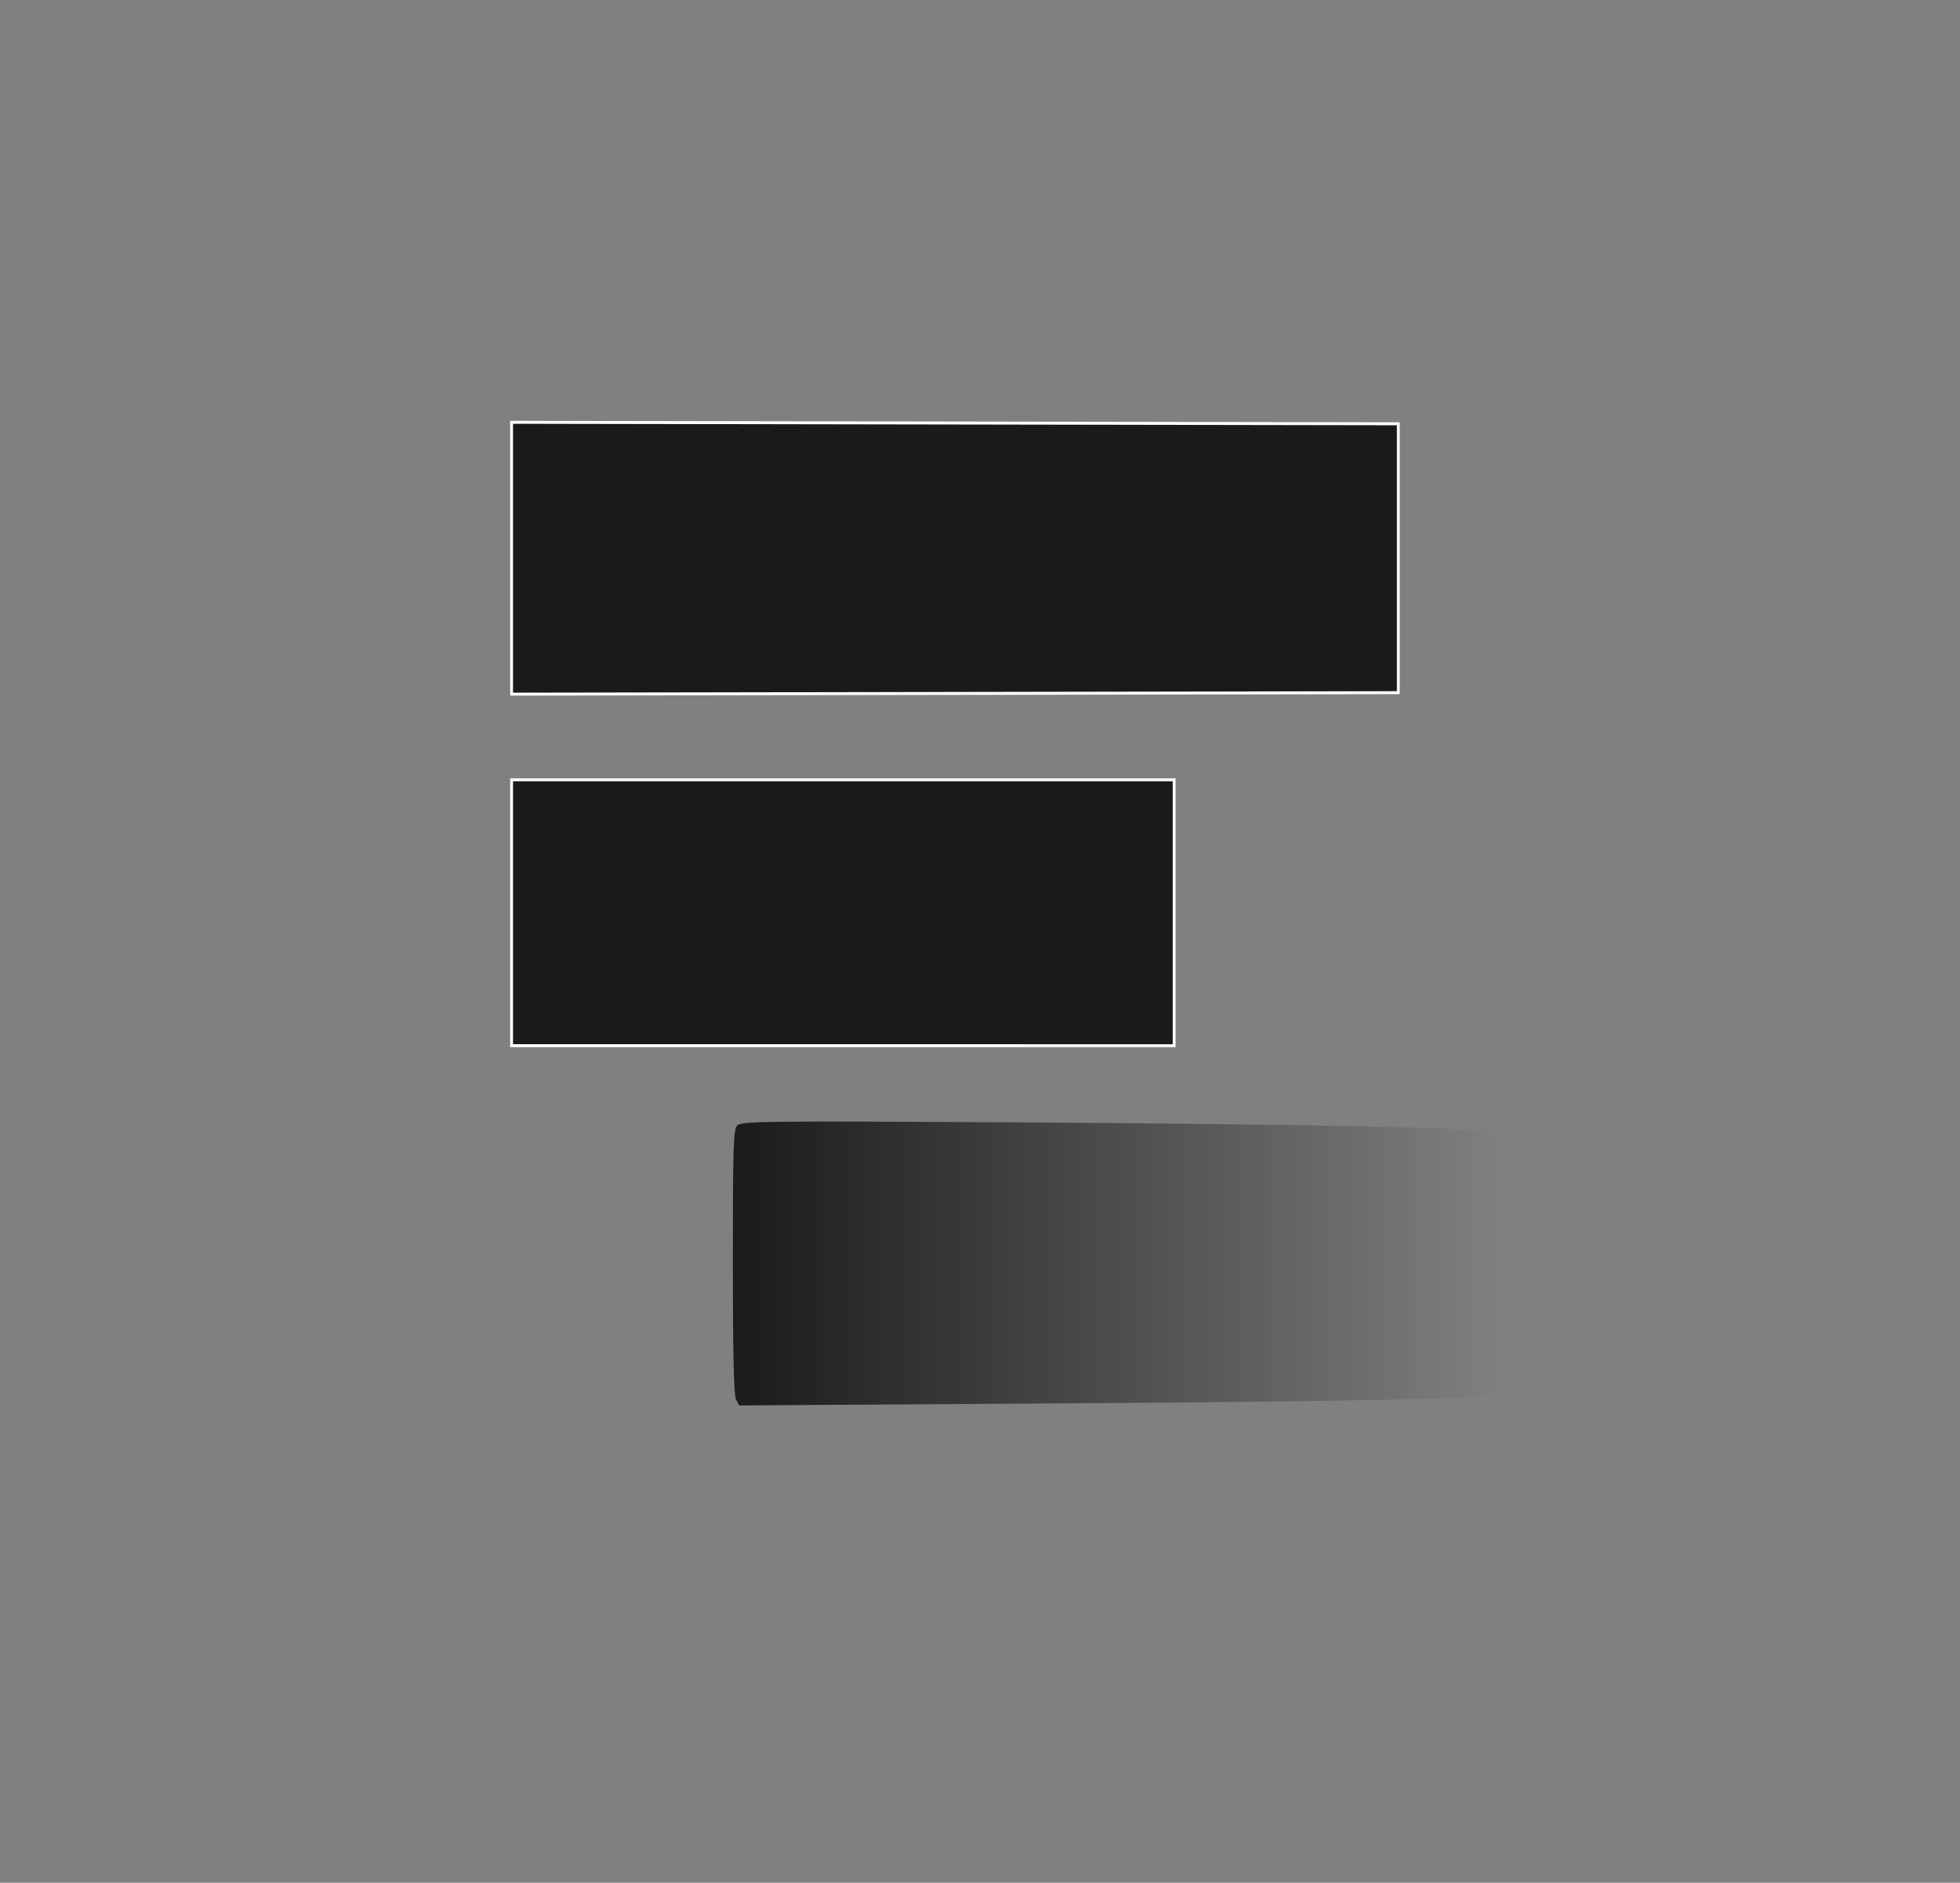 <?xml version="1.0" encoding="UTF-8" standalone="no"?>
<!-- Created with Inkscape (http://www.inkscape.org/) -->

<svg
   xmlns:dc="http://purl.org/dc/elements/1.1/"
   xmlns:cc="http://creativecommons.org/ns#"
   xmlns:rdf="http://www.w3.org/1999/02/22-rdf-syntax-ns#"
   xmlns:svg="http://www.w3.org/2000/svg"
   xmlns="http://www.w3.org/2000/svg"
   xmlns:xlink="http://www.w3.org/1999/xlink"
   xmlns:sodipodi="http://sodipodi.sourceforge.net/DTD/sodipodi-0.dtd"
   xmlns:inkscape="http://www.inkscape.org/namespaces/inkscape"
   width="164.803mm"
   height="158.323mm"
   viewBox="0 0 164.803 158.323"
   version="1.1"
   id="svg8"
   sodipodi:docname="galaxy-logo-black.svg"
   inkscape:version="0.92.3 (2405546, 2018-03-11)">
  <rect x="0" y="0" width="164.803" height="158.323" fill="#808080" stroke="none"/>
  <sodipodi:namedview
     id="base"
     pagecolor="#ffffff"
     bordercolor="#666666"
     borderopacity="1.0"
     inkscape:pageopacity="0.0"
     inkscape:pageshadow="2"
     inkscape:zoom="0.49497476"
     inkscape:cx="250.61307"
     inkscape:cy="-34.142467"
     inkscape:document-units="mm"
     inkscape:current-layer="g852"
     showgrid="false"
     inkscape:window-width="2560"
     inkscape:window-height="1376"
     inkscape:window-x="2560"
     inkscape:window-y="27"
     inkscape:window-maximized="1" />
  <defs
     id="defs2">
    <linearGradient
       inkscape:collect="always"
       id="linearGradient836">
      <stop
         style="stop-color:#1a1a1a;stop-opacity:1;"
         offset="0"
         id="stop832" />
      <stop
         style="stop-color:#1a1a1a;stop-opacity:0;"
         offset="1"
         id="stop834" />
    </linearGradient>
    <filter
       style="color-interpolation-filters:sRGB;"
       inkscape:label="Fade to Black or White"
       id="filter1008">
      <feColorMatrix
         values="0.38 0 0 0 0.62 0 0.38 0 0 0.62 0 0 0.38 0 0.62 0 0 0 1 0"
         id="feColorMatrix1006"
         result="fbSourceGraphic" />
      <feColorMatrix
         result="fbSourceGraphicAlpha"
         in="fbSourceGraphic"
         values="0 0 0 -1 0 0 0 0 -1 0 0 0 0 -1 0 0 0 0 1 0"
         id="feColorMatrix1010" />
      <feColorMatrix
         id="feColorMatrix1012"
         values="0.38 0 0 0 0.62 0 0.38 0 0 0.62 0 0 0.38 0 0.62 0 0 0 1 0"
         in="fbSourceGraphic"
         result="fbSourceGraphic" />
      <feColorMatrix
         result="fbSourceGraphicAlpha"
         in="fbSourceGraphic"
         values="0 0 0 -1 0 0 0 0 -1 0 0 0 0 -1 0 0 0 0 1 0"
         id="feColorMatrix1014" />
      <feColorMatrix
         id="feColorMatrix1016"
         values="0.38 0 0 0 0.62 0 0.38 0 0 0.62 0 0 0.38 0 0.62 0 0 0 1 0"
         in="fbSourceGraphic"
         result="fbSourceGraphic" />
      <feColorMatrix
         result="fbSourceGraphicAlpha"
         in="fbSourceGraphic"
         values="0 0 0 -1 0 0 0 0 -1 0 0 0 0 -1 0 0 0 0 1 0"
         id="feColorMatrix1018" />
      <feColorMatrix
         id="feColorMatrix1020"
         values="0.98 0 0 0 0.02 0 0.98 0 0 0.02 0 0 0.98 0 0.02 0 0 0 1 0"
         in="fbSourceGraphic"
         result="fbSourceGraphic" />
      <feColorMatrix
         result="fbSourceGraphicAlpha"
         in="fbSourceGraphic"
         values="0 0 0 -1 0 0 0 0 -1 0 0 0 0 -1 0 0 0 0 1 0"
         id="feColorMatrix1022" />
      <feColorMatrix
         id="feColorMatrix1024"
         values="0.02 0 0 0 0.98 0 0.02 0 0 0.98 0 0 0.02 0 0.98 0 0 0 1 0"
         in="fbSourceGraphic" />
    </filter>
    <linearGradient
       inkscape:collect="always"
       xlink:href="#linearGradient836"
       id="linearGradient840"
       x1="73.246"
       y1="154.858"
       x2="145.202"
       y2="154.858"
       gradientUnits="userSpaceOnUse" />
  </defs>
  <g
     transform="translate(-20.765,-25.906)"
     id="layer1"
     inkscape:groupmode="layer"
     inkscape:label="Layer 1">
    <g
       transform="translate(2.673,-1.069)"
       id="g1763">
      <g
         id="g1861"
         transform="translate(-0.697,-13.791)">
        <g
           inkscape:groupmode="layer"
           id="layer4"
           inkscape:label="Layer 2"
           style="display:inline" />
        <g
           id="g852"
           transform="matrix(0.896,0,0,0.939,14.782,1.602)"
           style="fill:#1a1a1a">
          <path
             style="opacity:1;fill:url(#linearGradient840);fill-opacity:1;fill-rule:nonzero;stroke-width:0.263"
             d="m 73.539,167.014 c -0.204,-0.387 -0.293,-4.125 -0.293,-12.328 0,-10.413 0.048,-11.821 0.415,-12.194 0.376,-0.382 2.889,-0.407 26.788,-0.268 25.031,0.145 42.46,0.469 44.036,0.819 l 0.717,0.159 v 11.583 c 0,10.786 -0.031,11.595 -0.456,11.762 -1.087,0.427 -12.825,0.668 -40.899,0.839 l -30.015,0.183 z"
             id="path866"
             inkscape:connector-curvature="0"
             sodipodi:nodetypes="cscsccscscc" />
          <path
             style="fill:#1a1a1a;stroke:#ffffff;stroke-width:0.265"
             d="m 52.481,123.448 v -11.906 h 31.089 31.089 v 11.906 11.906 H 83.569 52.481 Z m 0,-31.75 V 79.526 l 41.606,0.067 41.606,0.067 v 12.039 12.039 l -41.606,0.067 -41.606,0.067 z"
             id="path854"
             inkscape:connector-curvature="0" />
        </g>
      </g>
    </g>
  </g>
</svg>

